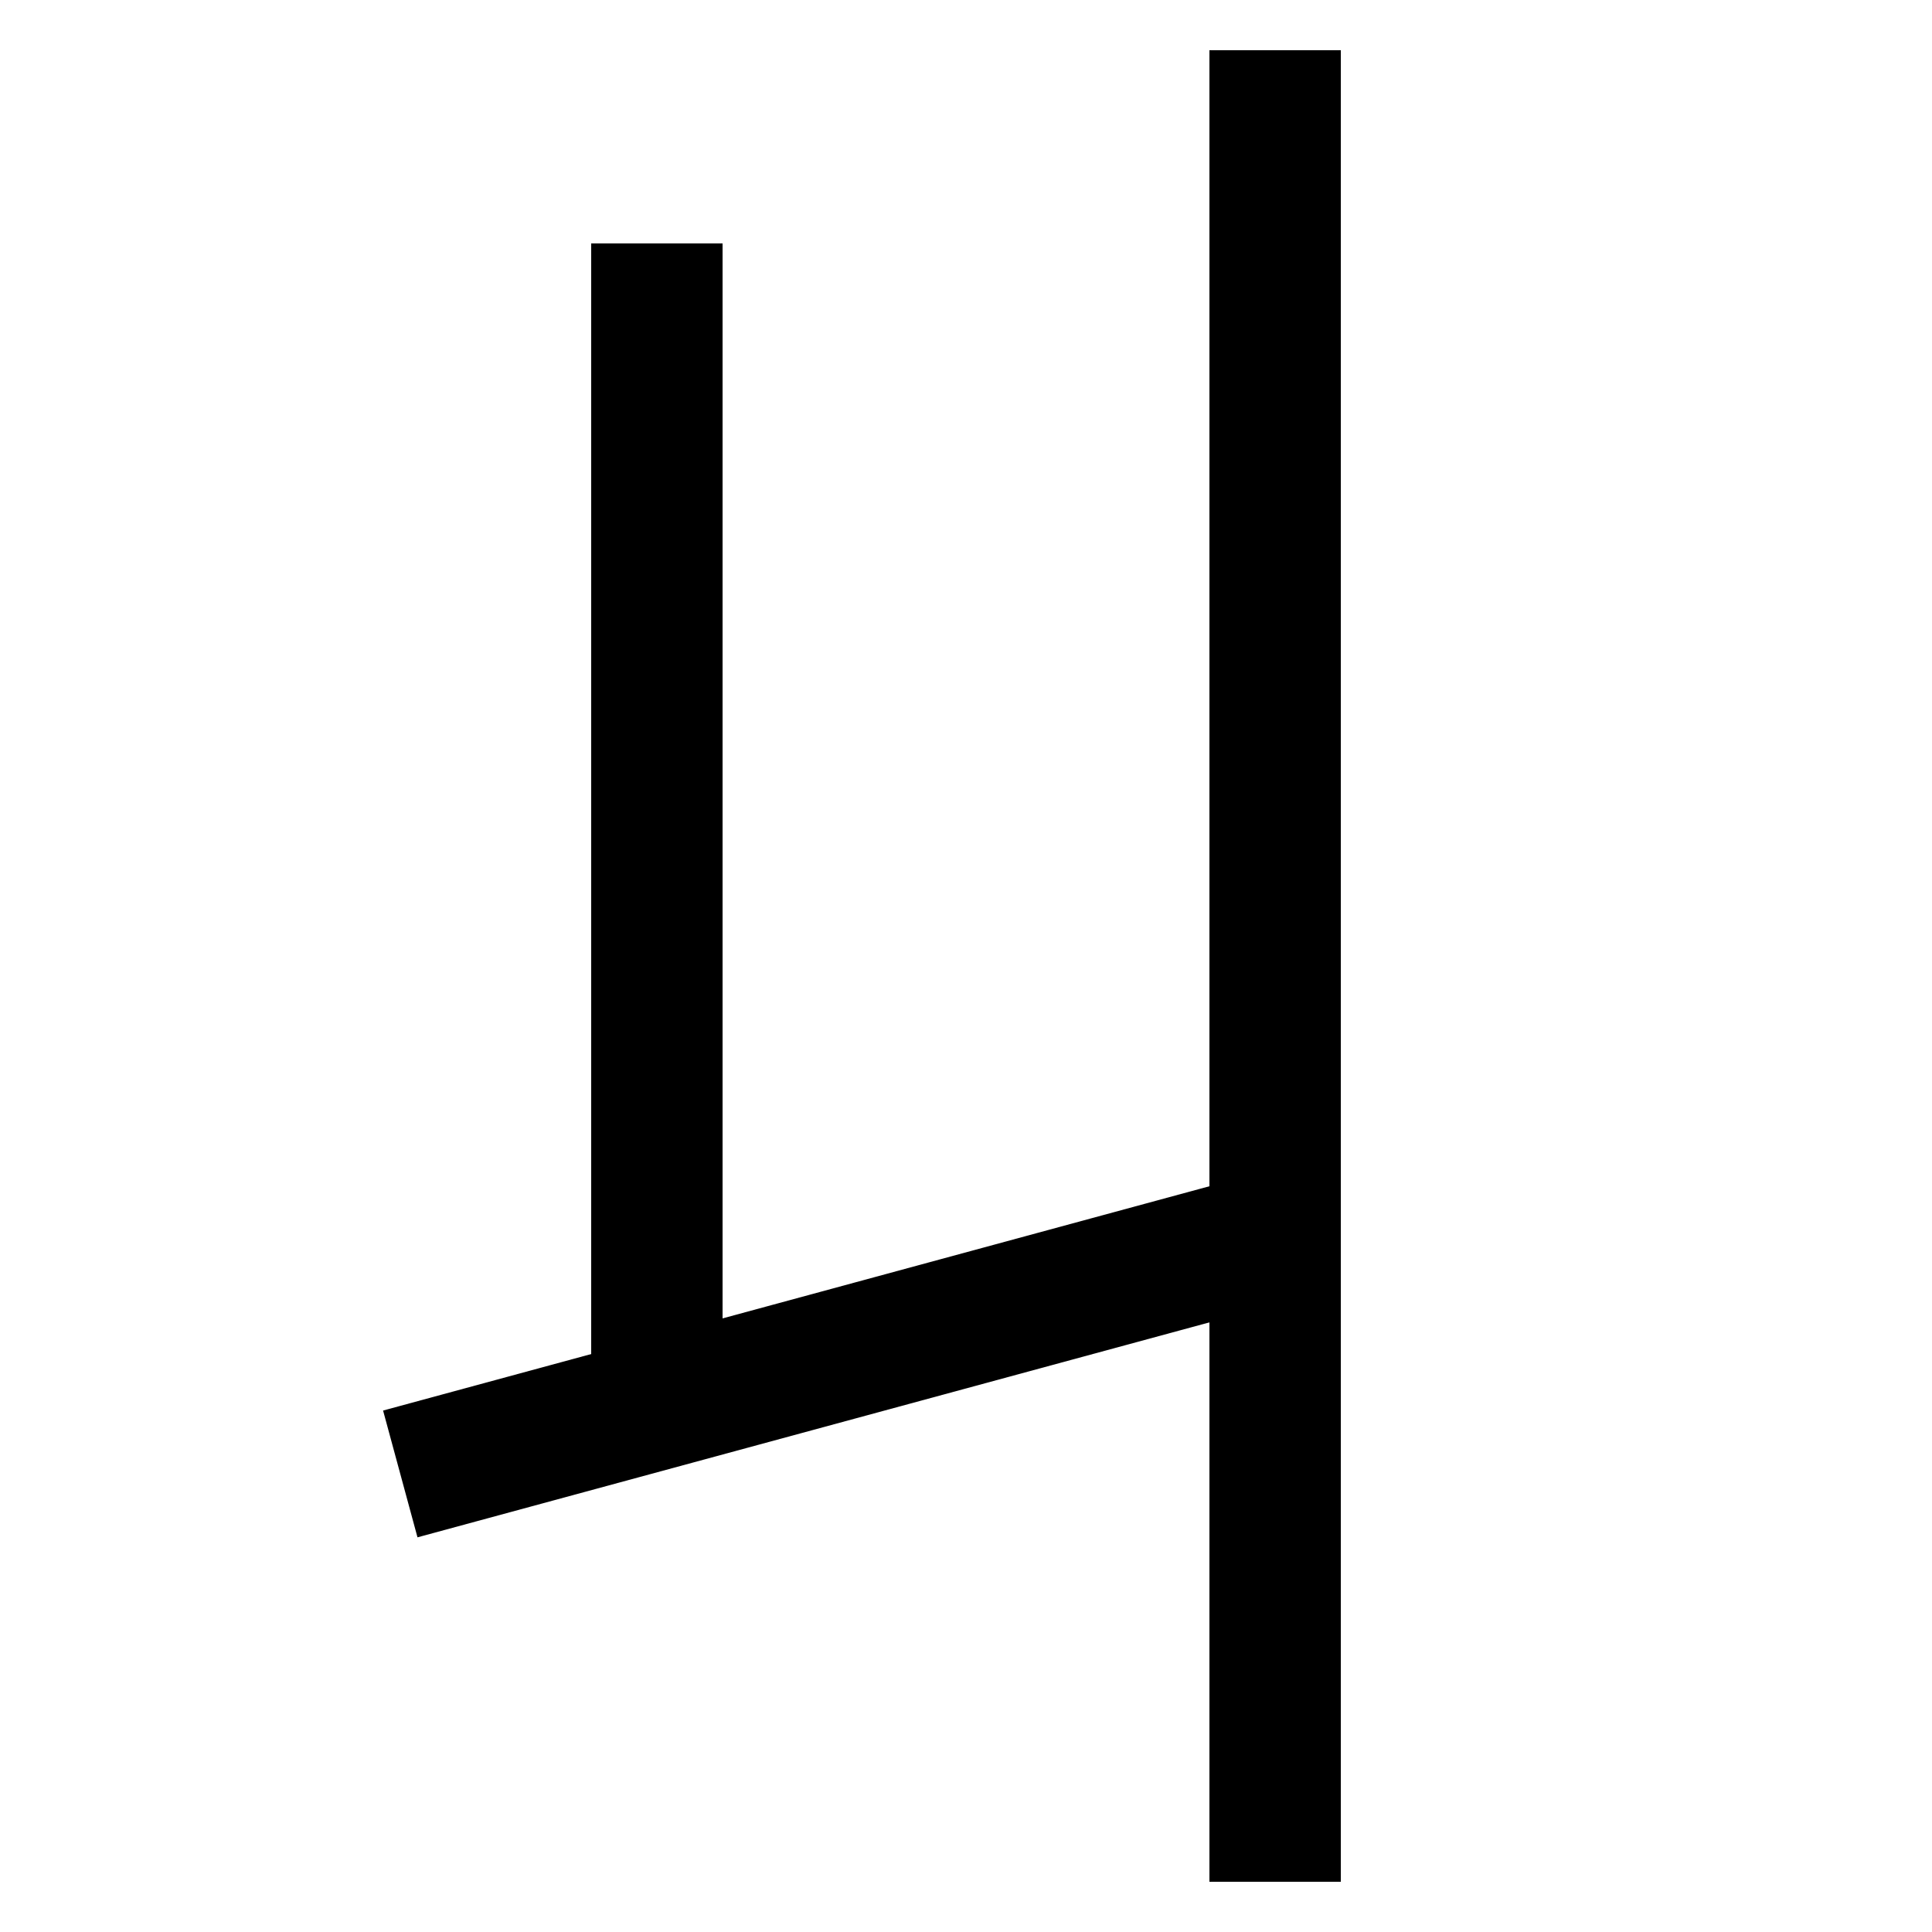 <svg xmlns="http://www.w3.org/2000/svg" xmlns:xlink="http://www.w3.org/1999/xlink" viewBox="0 0 1000 1000"><defs><style>.a,.b{fill:none;}.b{stroke:#000;stroke-linecap:square;stroke-miterlimit:2;stroke-width:68px;}.c{clip-path:url(#a);}.d{clip-path:url(#b);}</style><clipPath id="a"><polygon class="a" points="220 759 660 640 660 0 100 0 100 759 220 759"/></clipPath><clipPath id="b"><rect class="a" y="420" width="660" height="520"/></clipPath></defs><title>four</title><line class="b" x1="660" y1="940" x2="660" y2="60"/><g class="c"><line class="b" x1="340" y1="726.55" x2="340" y2="160"/></g><g class="d"><line class="b" x1="240" y1="754" x2="660" y2="640"/></g></svg>
